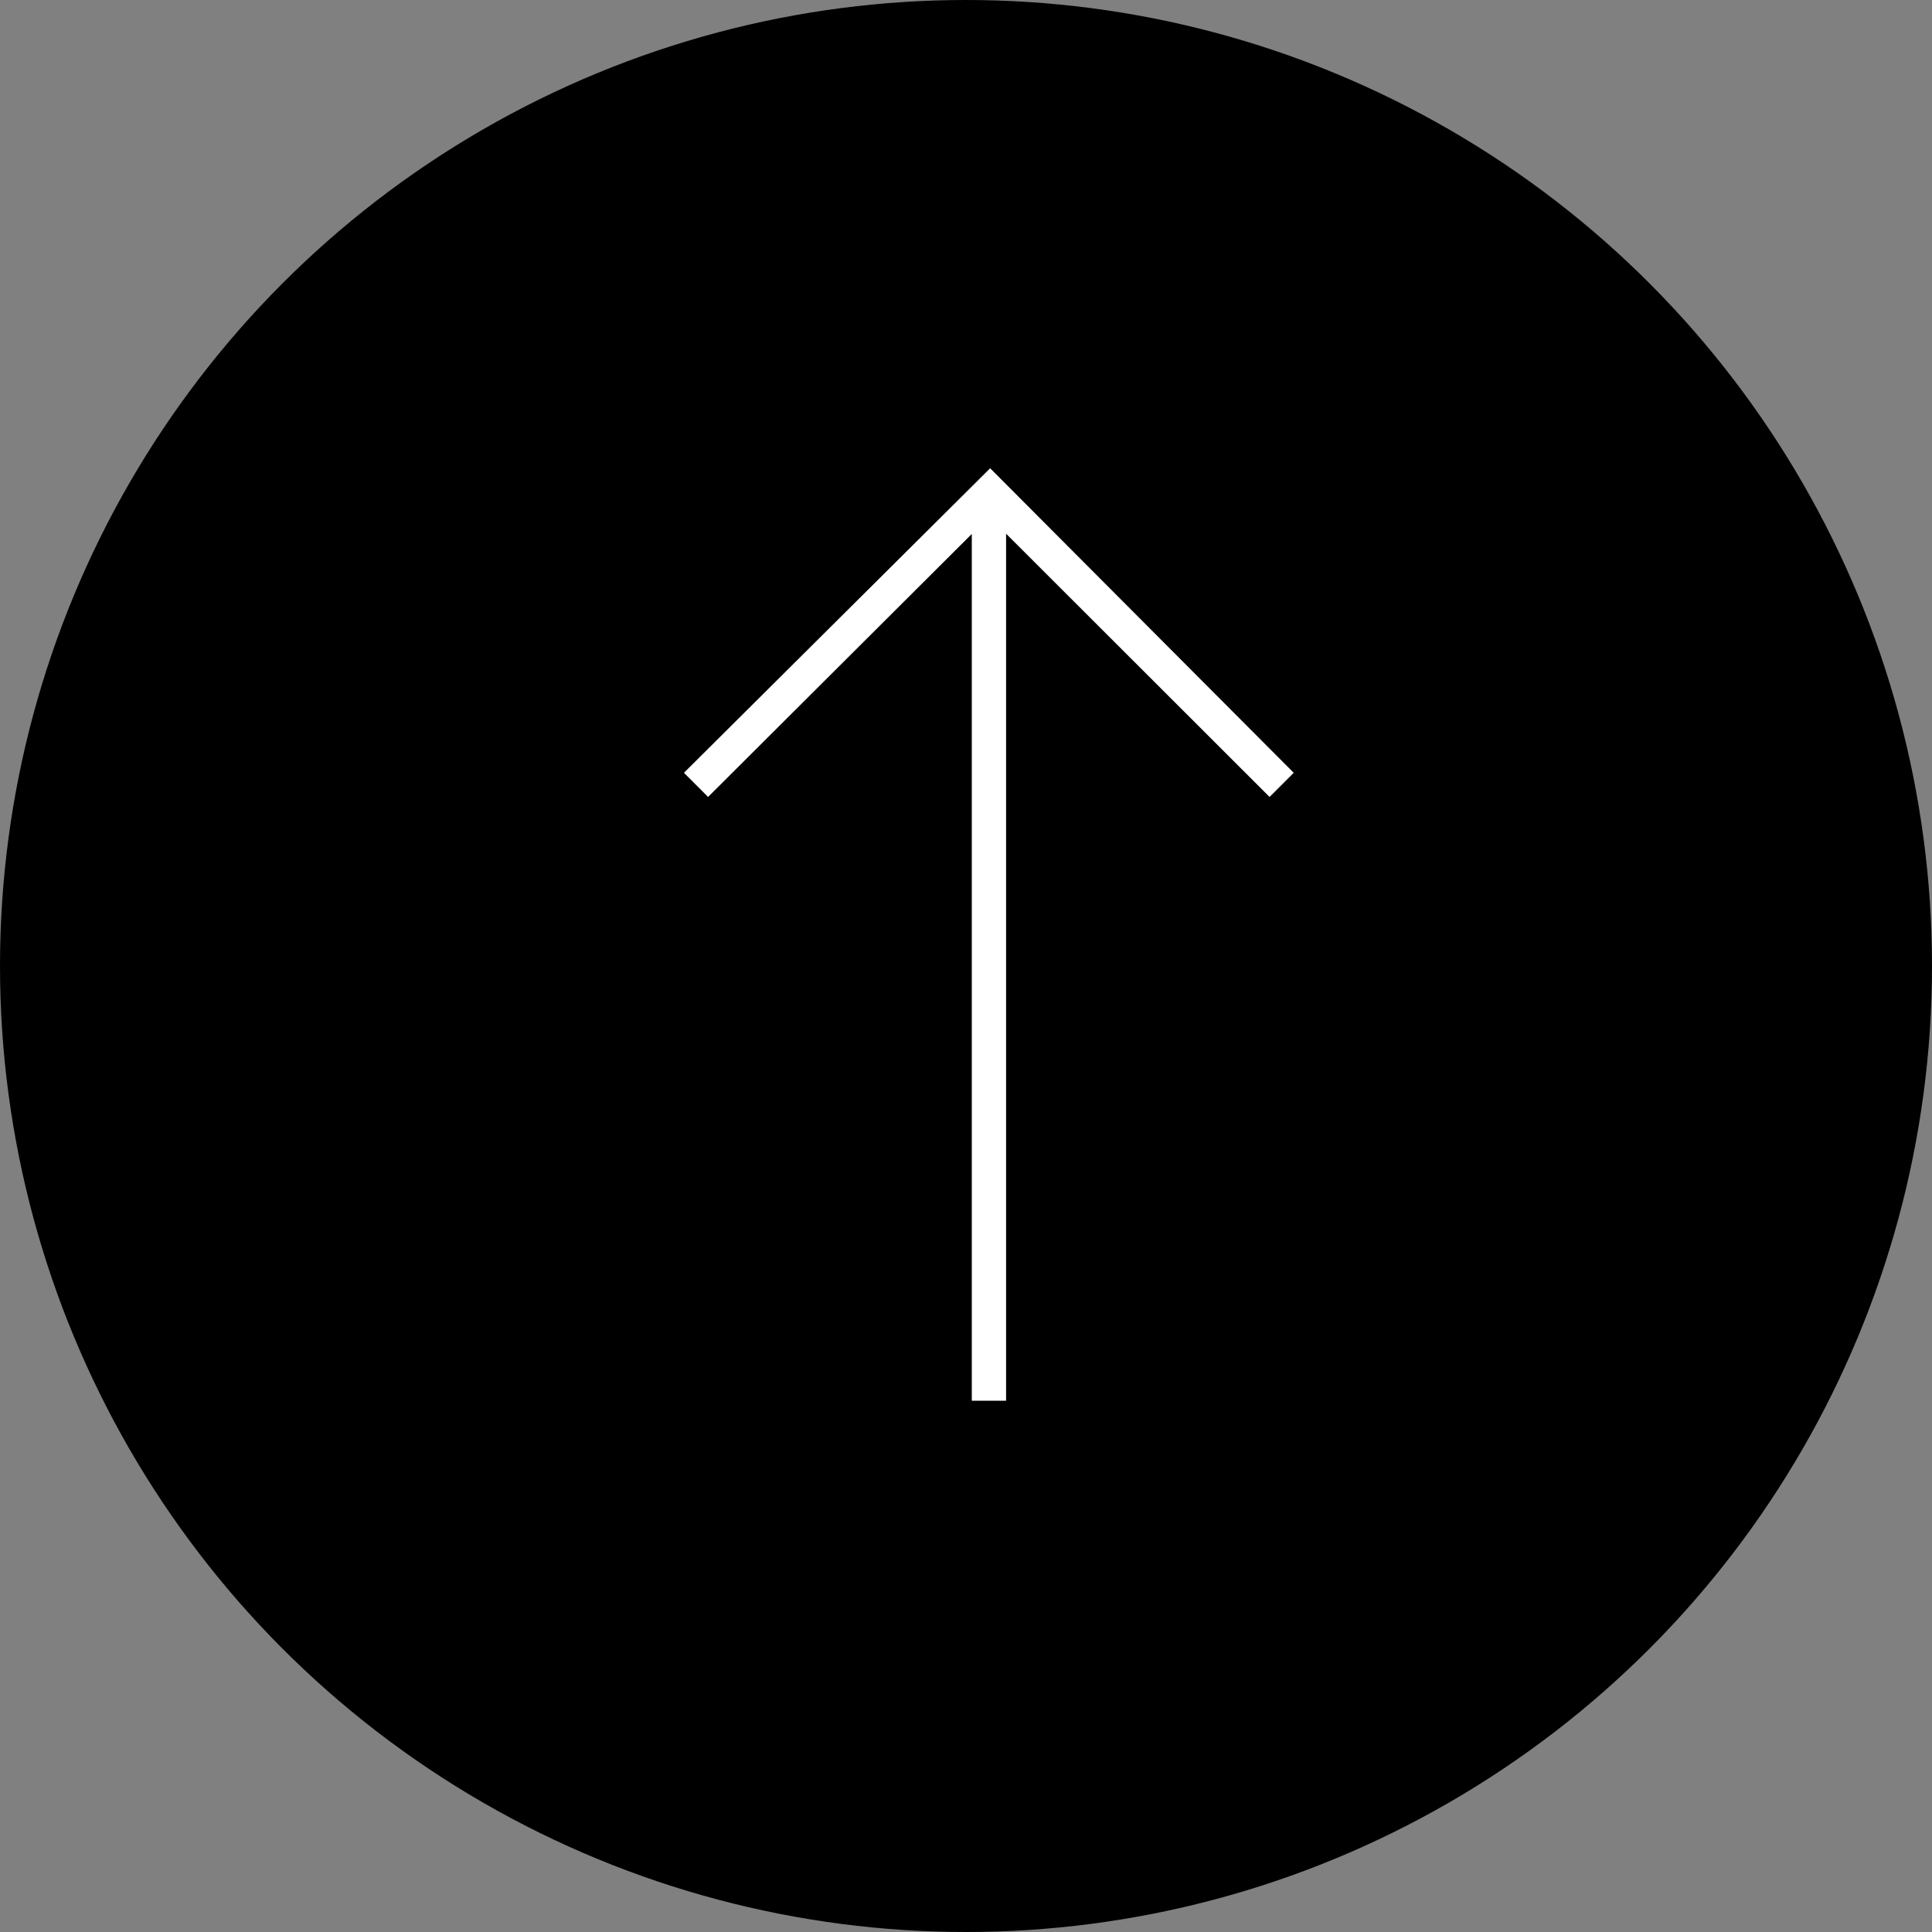 <svg xmlns="http://www.w3.org/2000/svg" viewBox="0 0 80 80"><rect x="0" y="0" width="80" height="80" fill="#808080" stroke="none"/><defs><style>.cls-1{fill:#fff;}</style></defs><g id="レイヤー_2" data-name="レイヤー 2"><g id="フッター"><circle cx="40" cy="40" r="40"/><path class="cls-1" d="M28.32,32l1,1L40.24,22.11V58h1.42V22.1L52.57,33l1-1L41,19.39Z"/></g></g></svg>